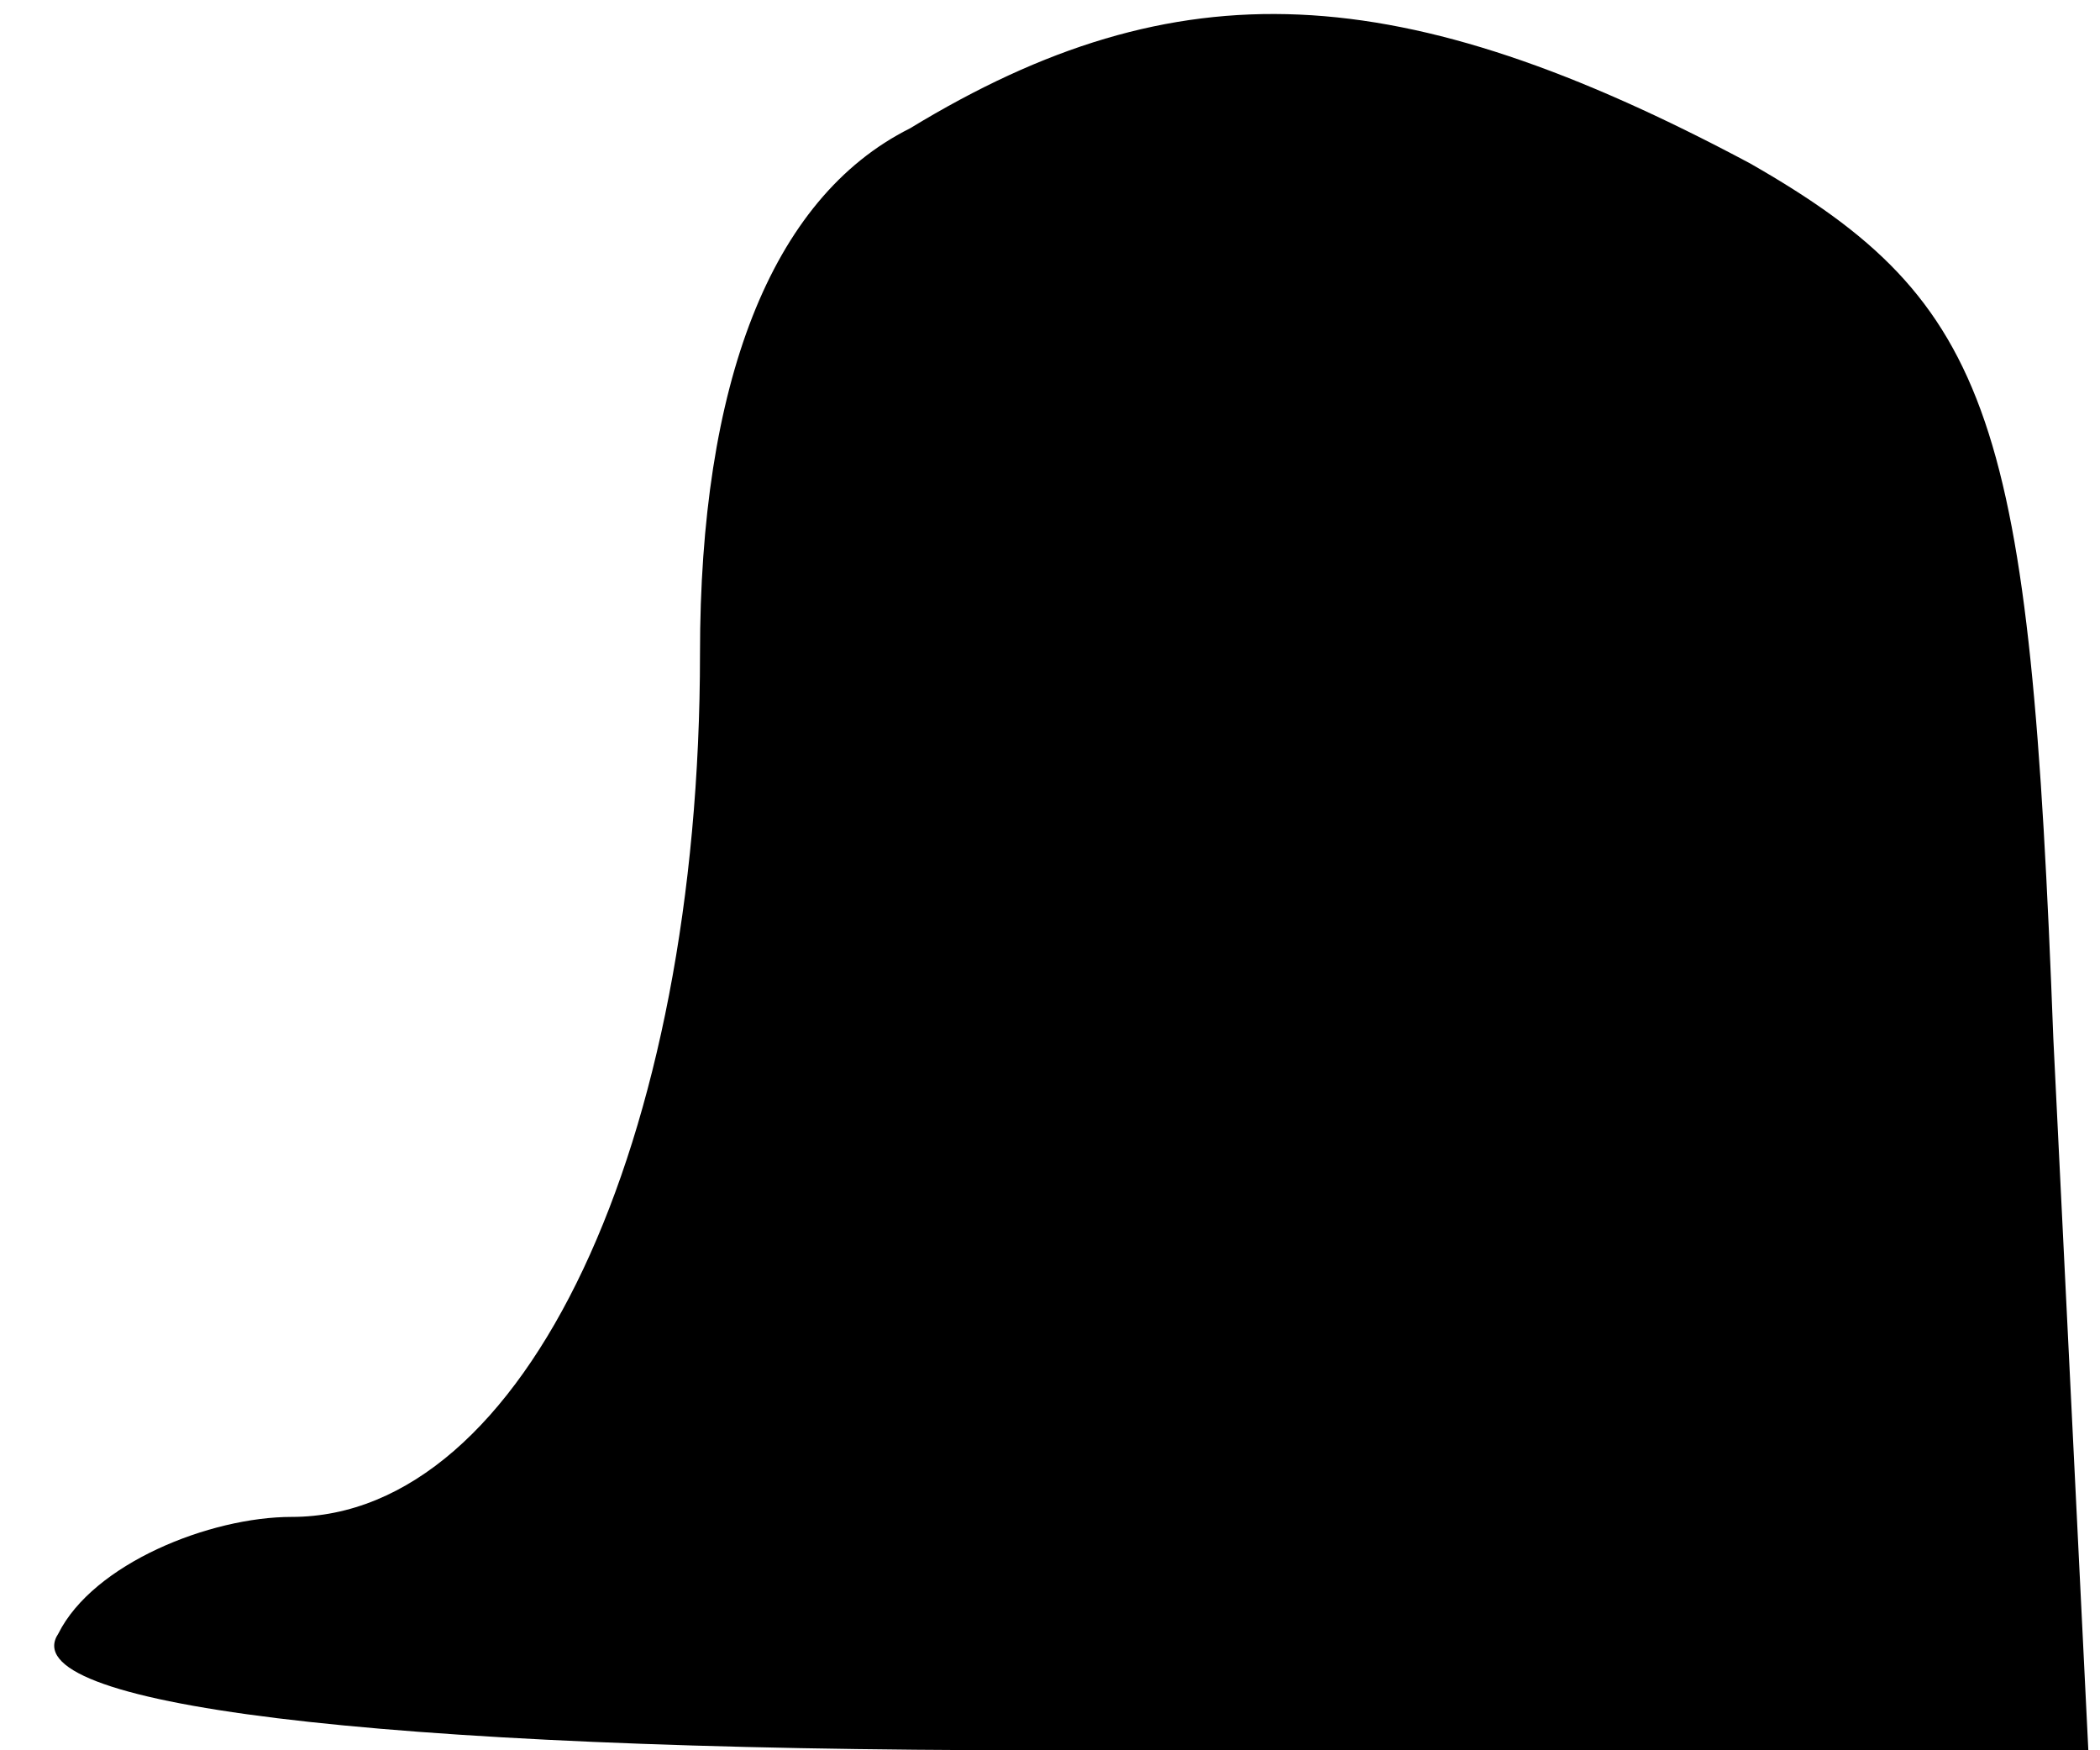 <?xml version="1.0" standalone="no"?>
<!DOCTYPE svg PUBLIC "-//W3C//DTD SVG 20010904//EN"
 "http://www.w3.org/TR/2001/REC-SVG-20010904/DTD/svg10.dtd">
<svg version="1.0" xmlns="http://www.w3.org/2000/svg"
 width="18pt" height="15pt" viewBox="0 0 18 15"
 preserveAspectRatio="xMidYMid meet">
<g transform="translate(0,15) scale(0.1,-0.1)"
fill="#000000" stroke="none">
<path fill="#000000" stroke="none" d="M78 139 c-12 -6 -18 -22 -18 -45 0 -42
-15 -74 -35 -74 -7 0 -17 -4 -20 -10 -4 -6 26 -10 84 -10 l90 0 -3 61 c-2 53
-5 63 -26 75 -30 16 -49 17 -72 3z"/>
</g>
</svg>
